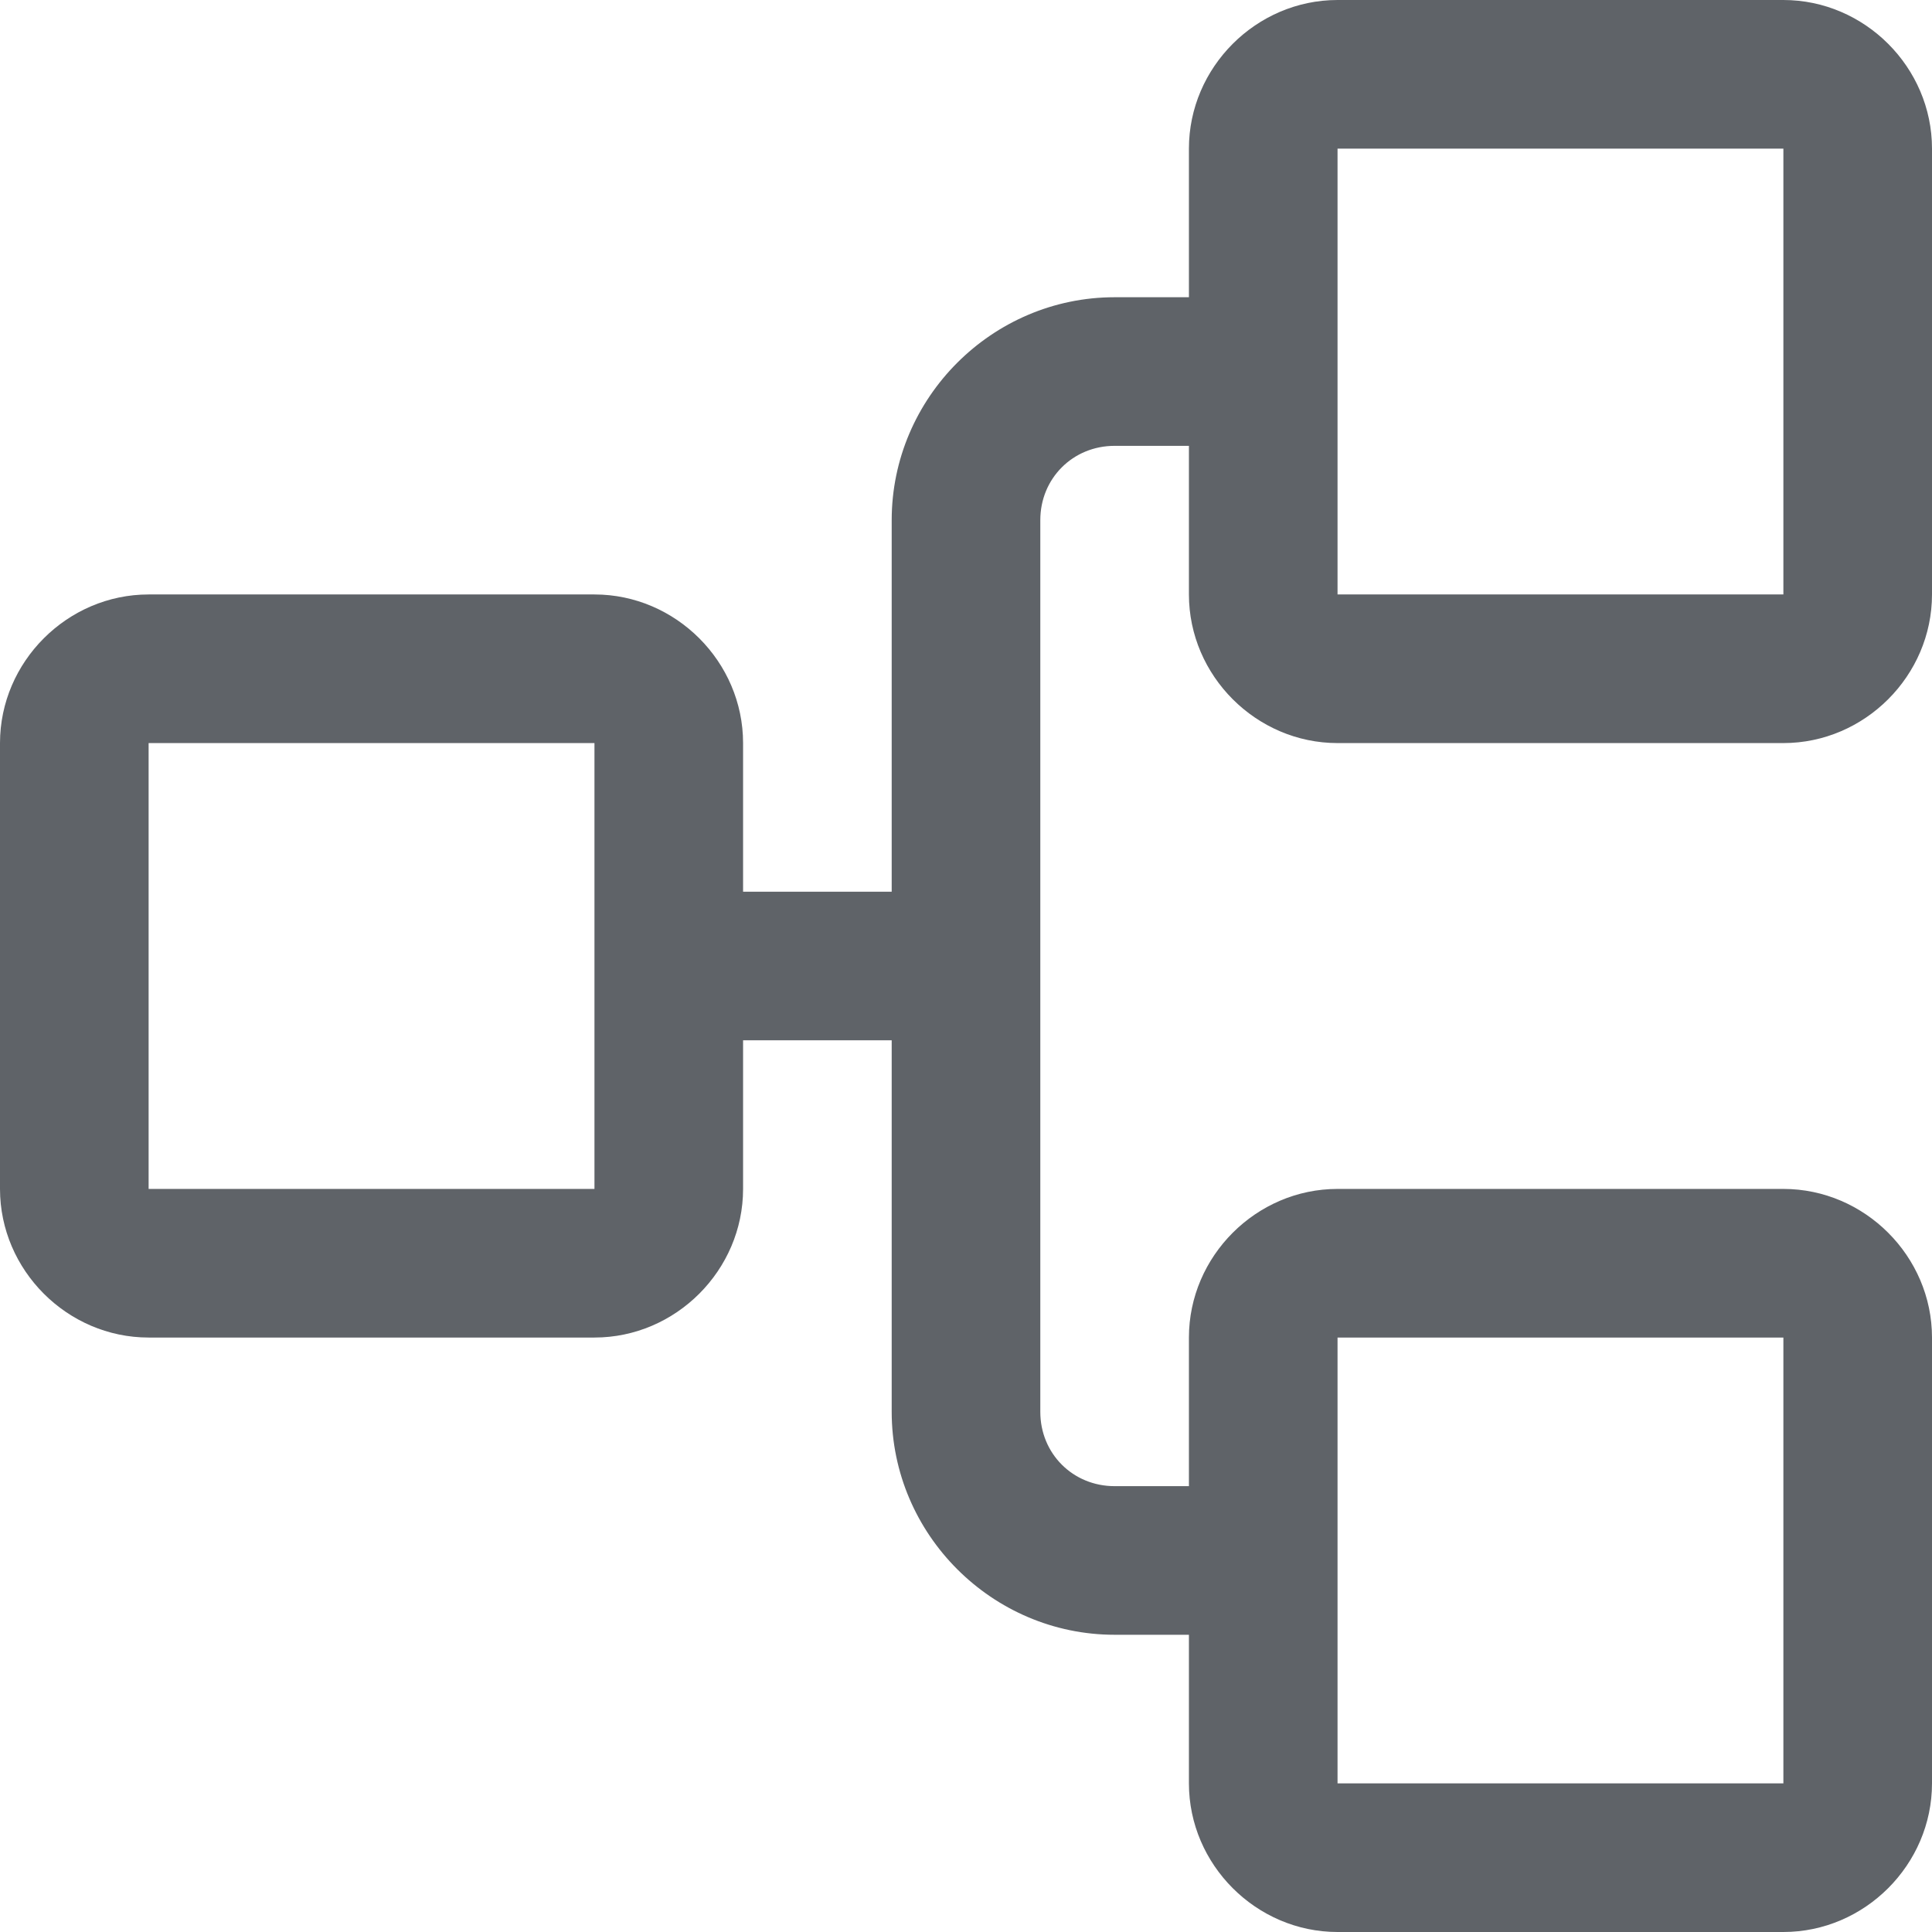 <svg width="13" height="13" viewBox="0 0 13 13" fill="none" xmlns="http://www.w3.org/2000/svg">
<path d="M-2.18557e-07 8C-1.94652e-07 8.547 0.453 9 1 9L4 9C4.547 9 5 8.547 5 8L5 7L6 7L6 9.5C6 10.324 6.676 11 7.5 11L8 11L8 12C8 12.547 8.453 13 9 13L12 13C12.547 13 13 12.547 13 12L13 9C13 8.453 12.547 8 12 8L9 8C8.453 8 8 8.453 8 9L8 10L7.5 10C7.219 10 7 9.781 7 9.5L7 3.5C7 3.219 7.219 3 7.5 3L8 3L8 4C8 4.547 8.453 5 9 5L12 5C12.547 5 13 4.547 13 4L13 1C13 0.453 12.547 -5.48441e-07 12 -5.24537e-07L9 -3.93402e-07C8.453 -3.69498e-07 8 0.453 8 1L8 2L7.5 2C6.676 2 6 2.676 6 3.5L6 6L5 6L5 5C5 4.453 4.547 4 4 4L1 4C0.453 4 -3.73596e-07 4.453 -3.49691e-07 5L-2.18557e-07 8ZM1 8L1 5L4 5L4 8L1 8ZM9 12L9 9L12 9L12 12L9 12ZM9 4L9 1L12 1L12 4L9 4Z" fill="#5F6368"/>
</svg>
